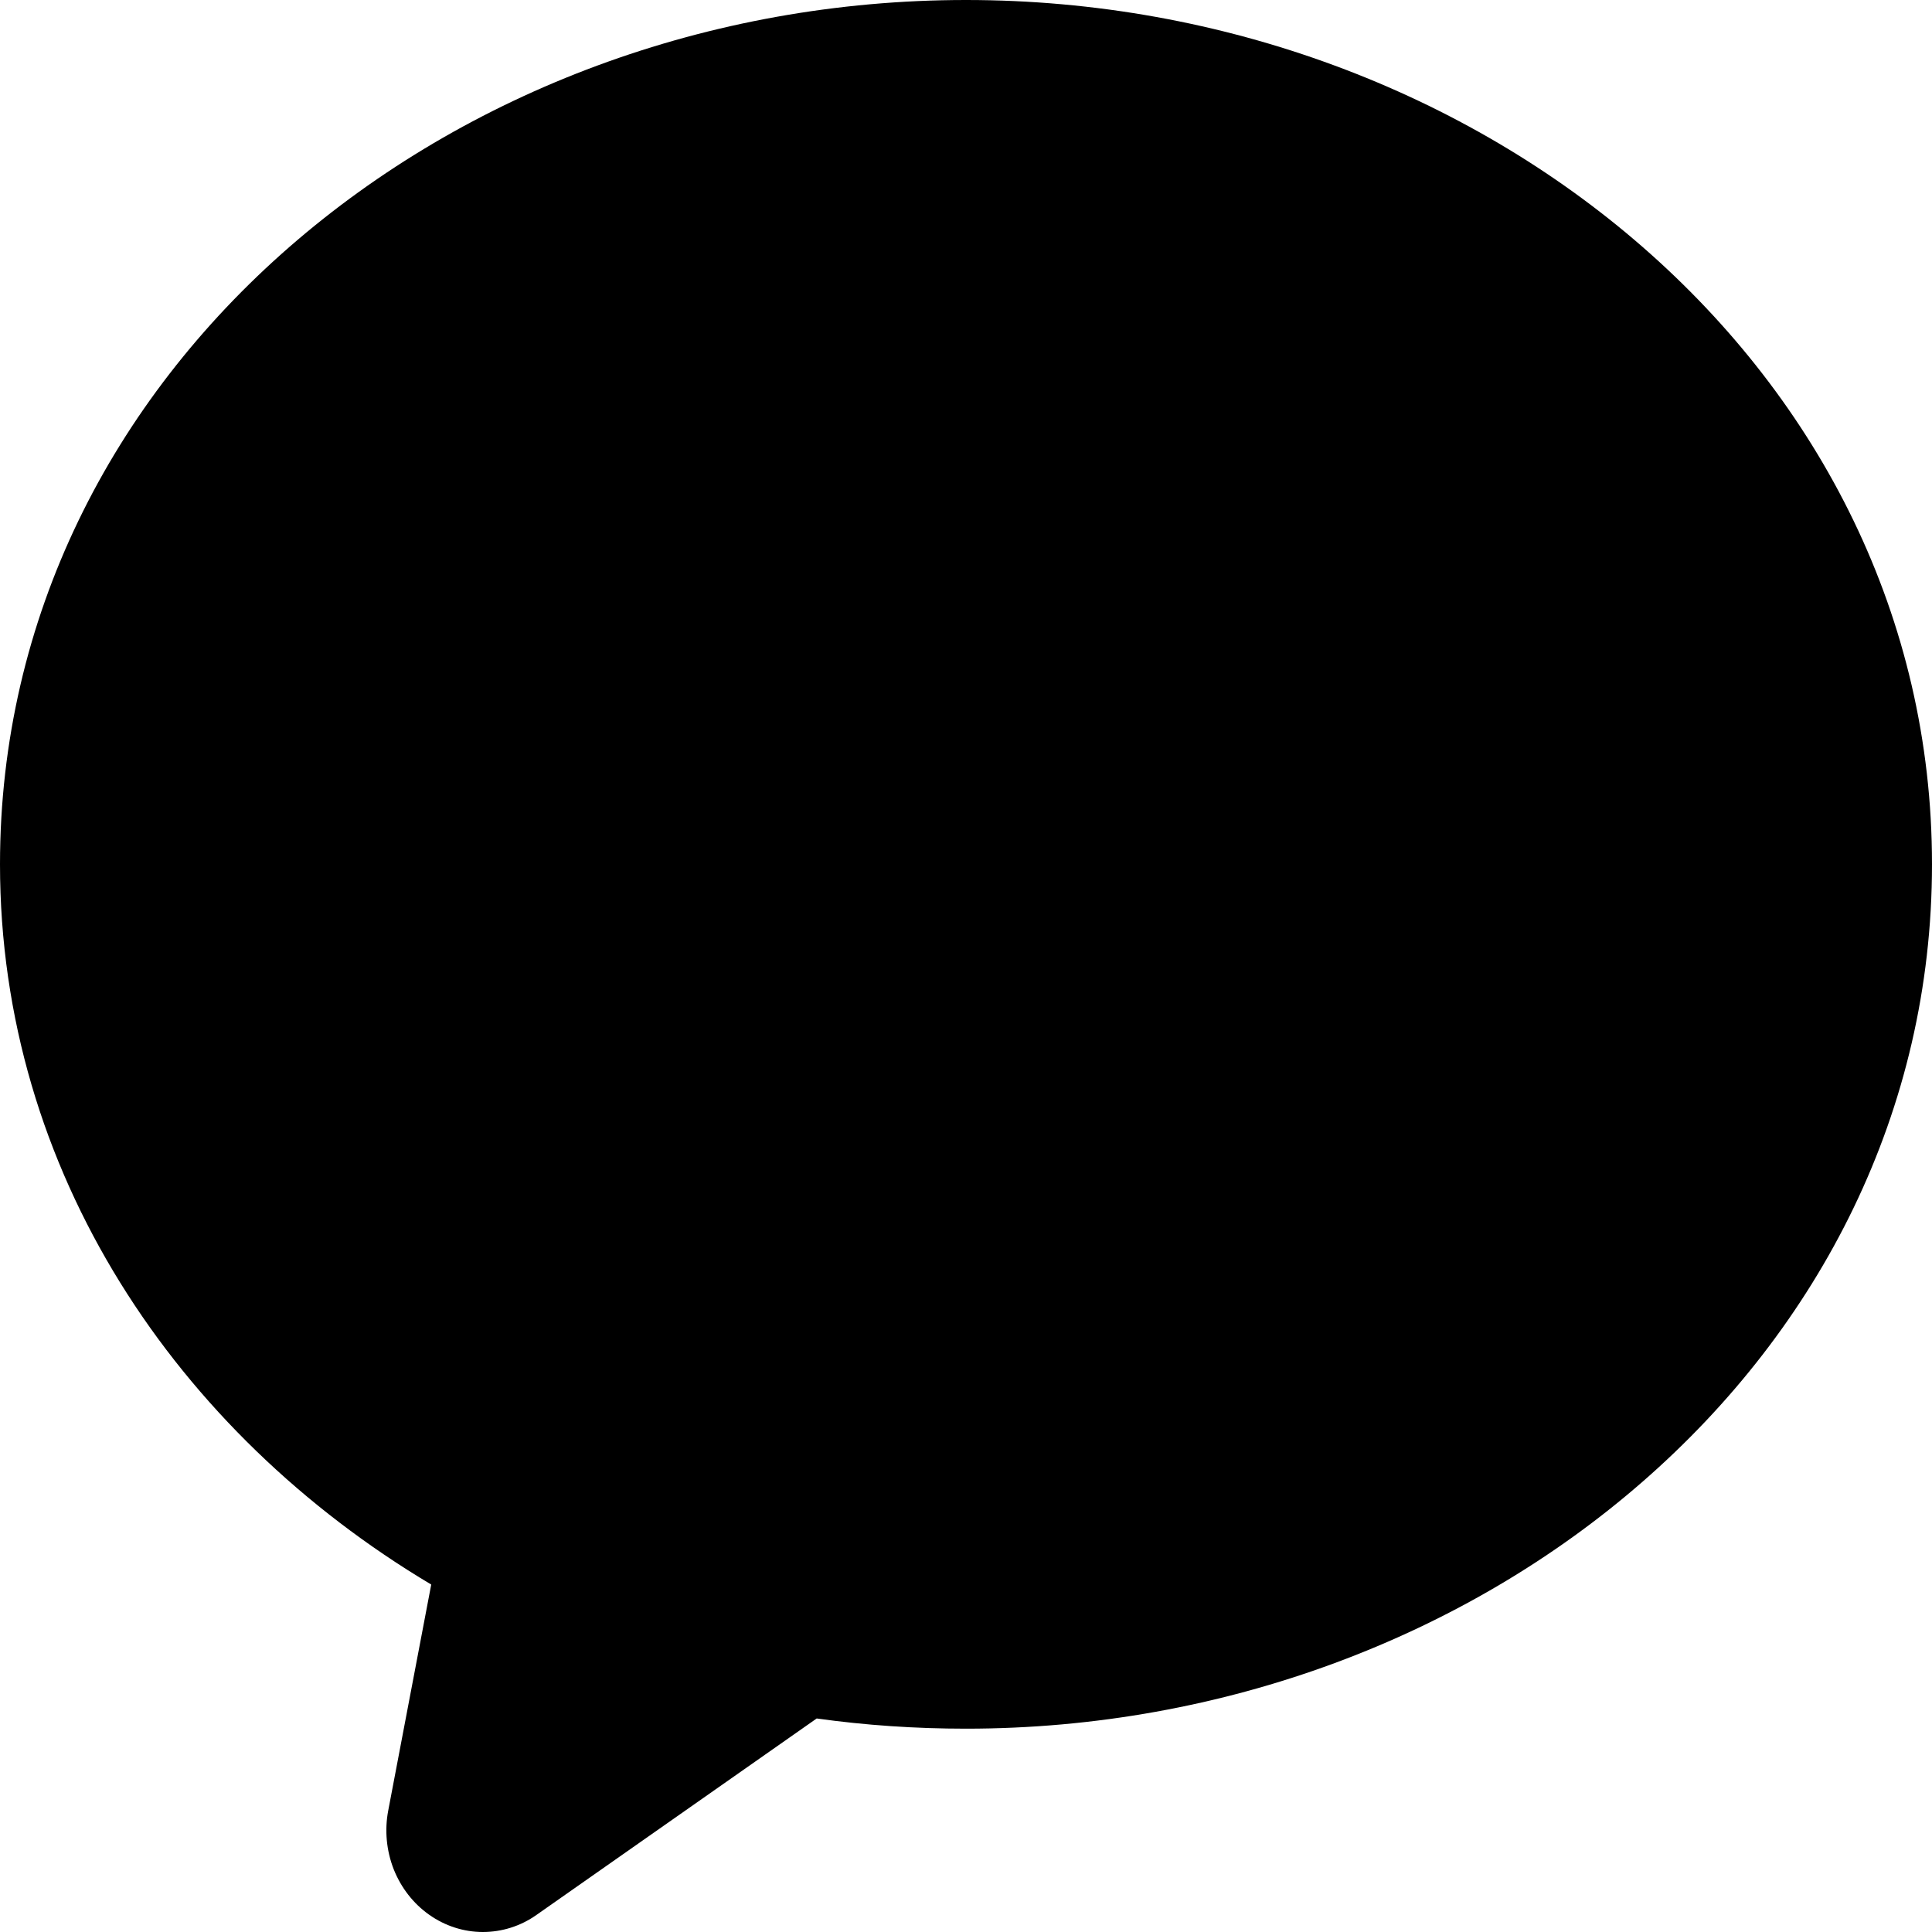 <svg width="25" height="25" viewBox="0 0 25 25" fill="none" xmlns="http://www.w3.org/2000/svg">
<path fill-rule="evenodd" clip-rule="evenodd" d="M0 11.184C0 4.793 5.82 0 12.5 0C19.18 0 25 4.793 25 11.184C25 17.575 19.18 22.369 12.5 22.369C11.842 22.369 11.198 22.325 10.568 22.237L6.942 24.779C6.737 24.924 6.495 25 6.248 25C6.001 25 5.759 24.922 5.554 24.777C5.349 24.633 5.189 24.427 5.094 24.187C5 23.946 4.975 23.682 5.024 23.427L5.58 20.504C2.285 18.54 0 15.154 0 11.184Z" fill="black"/>
</svg>
